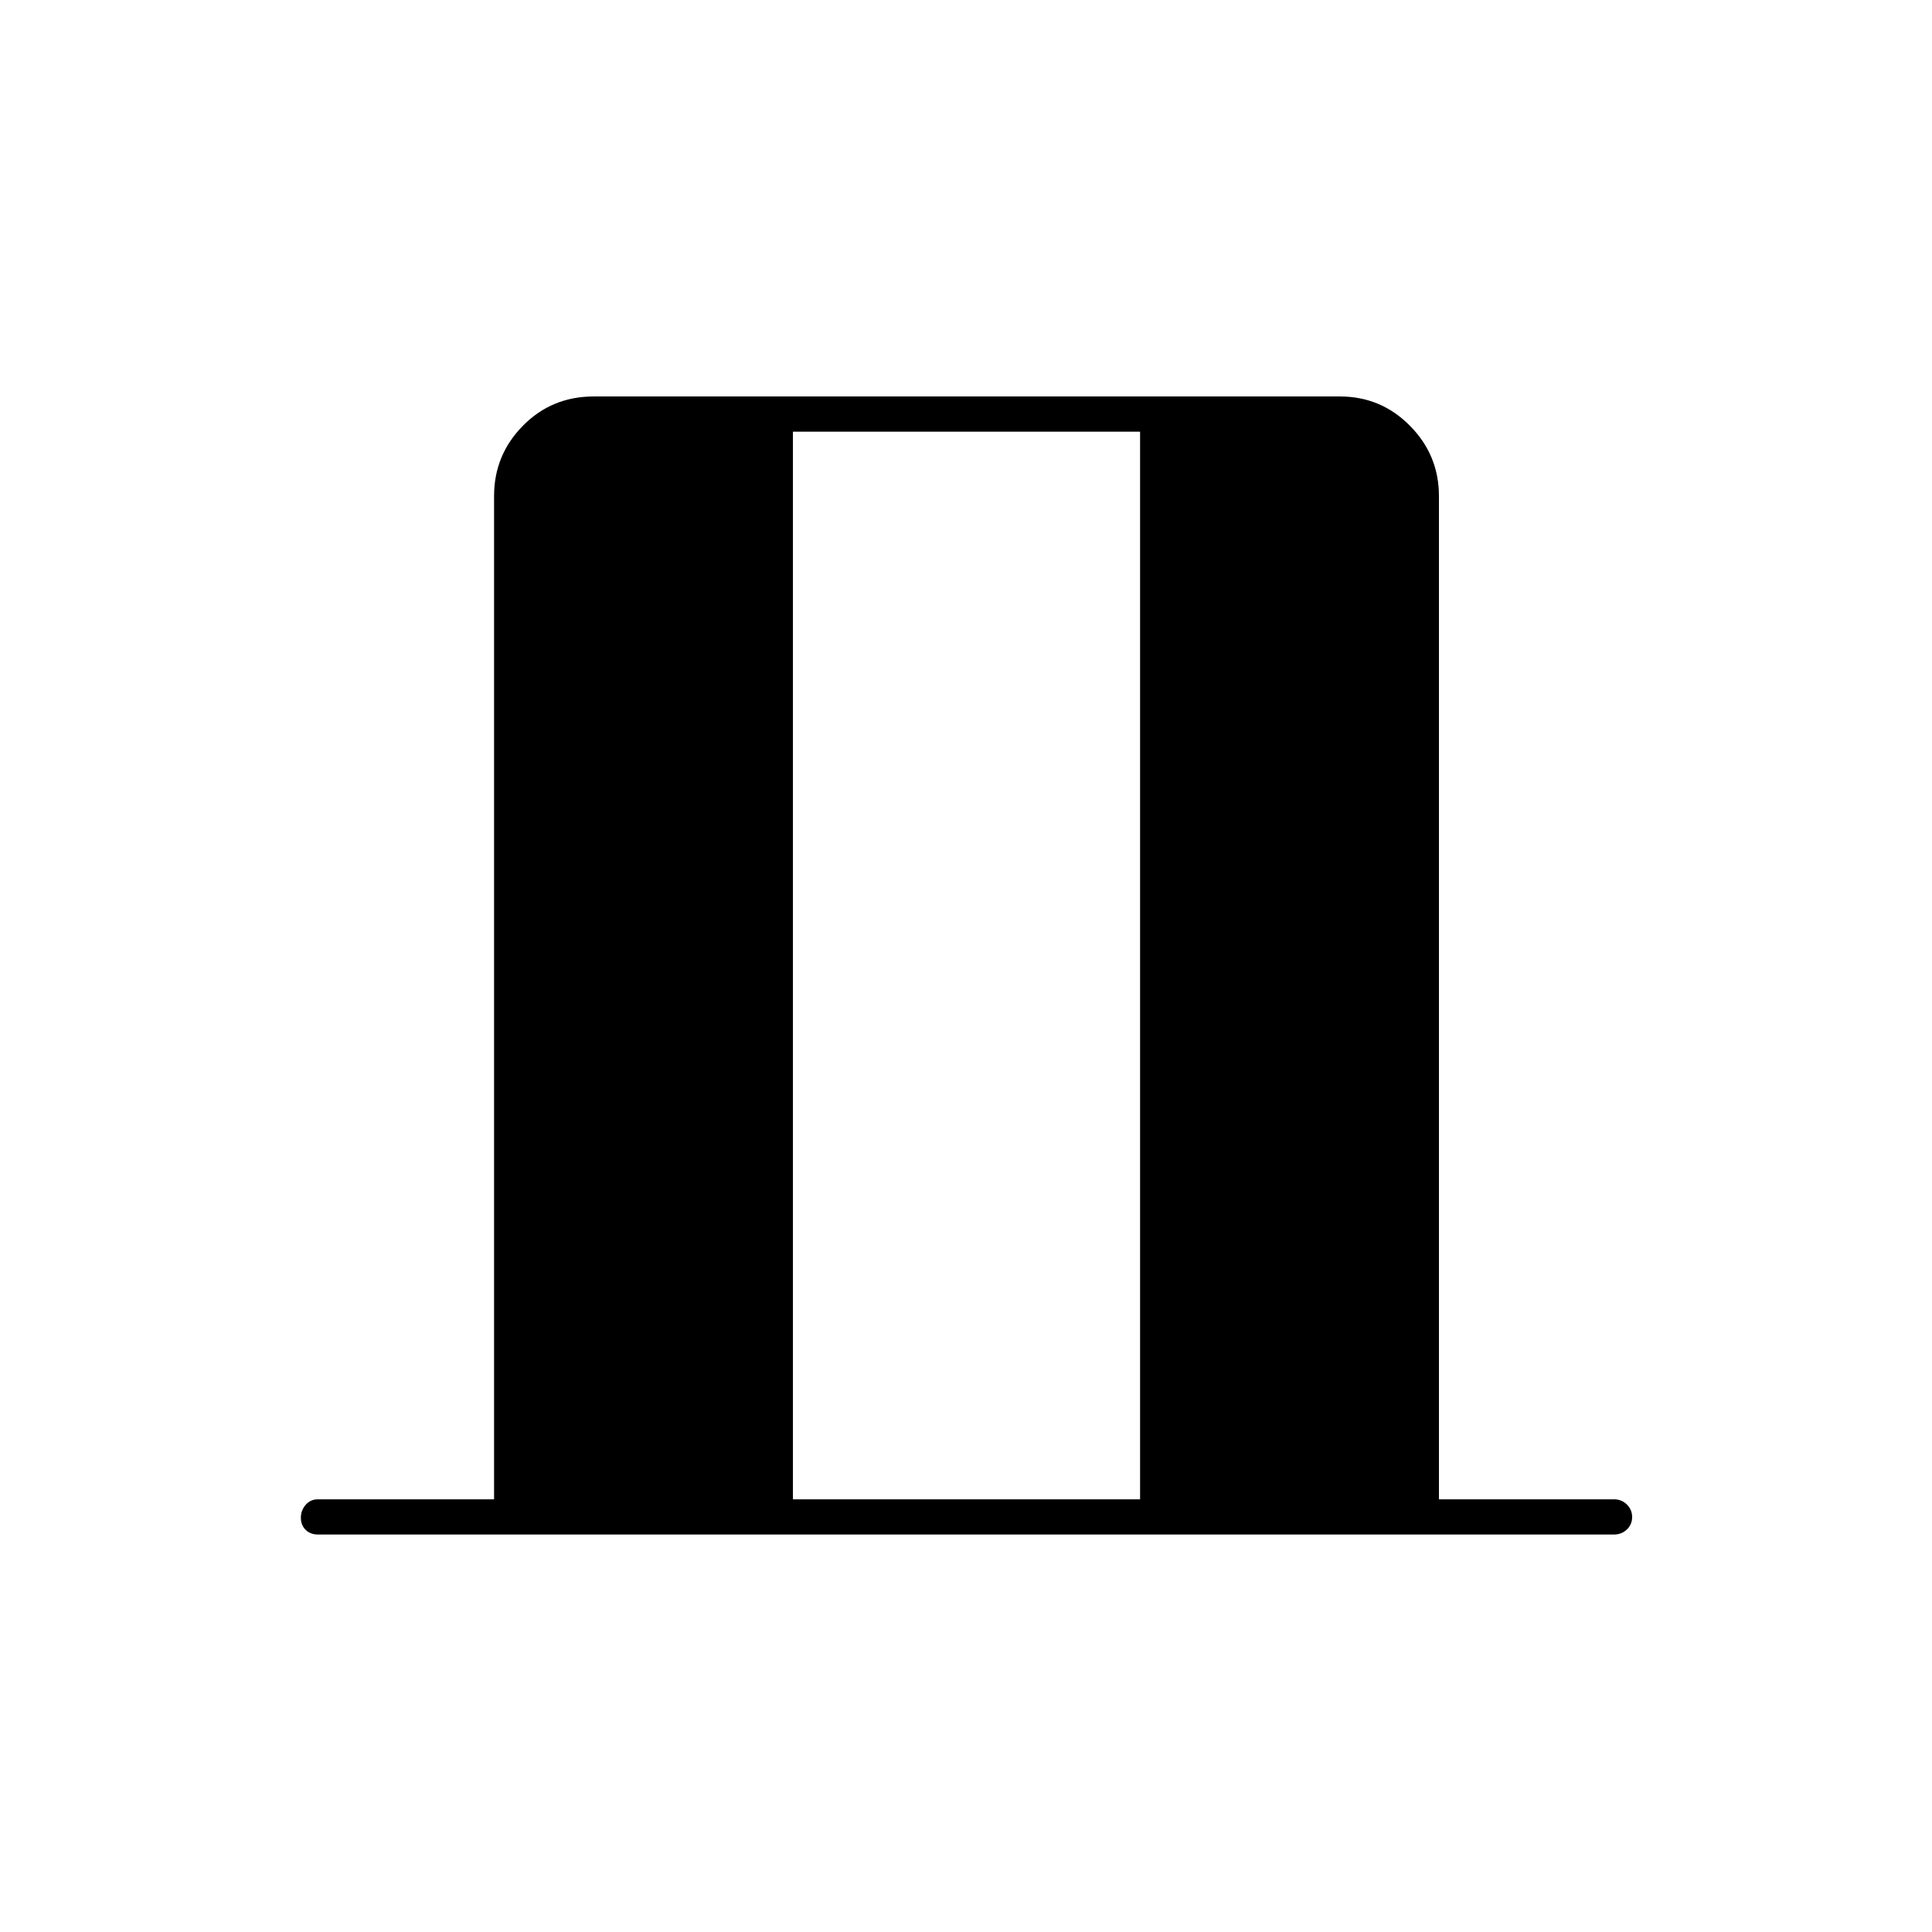 <svg xmlns="http://www.w3.org/2000/svg" height="20" viewBox="0 -960 960 960" width="20"><path d="M158-197.5q-3.75 0-6.12-2.32-2.38-2.33-2.38-6 0-3.68 2.38-6.43Q154.25-215 158-215h87.5v-498.5q0-20.39 14.32-34.94Q274.14-763 295.04-763h370.74q20.41 0 34.81 14.56Q715-733.89 715-713.5V-215h87q3.75 0 6.38 2.57 2.62 2.58 2.62 6.25 0 3.68-2.62 6.18-2.63 2.5-6.38 2.5H158ZM394-215h172.5v-530.5H394V-215Z"/></svg>